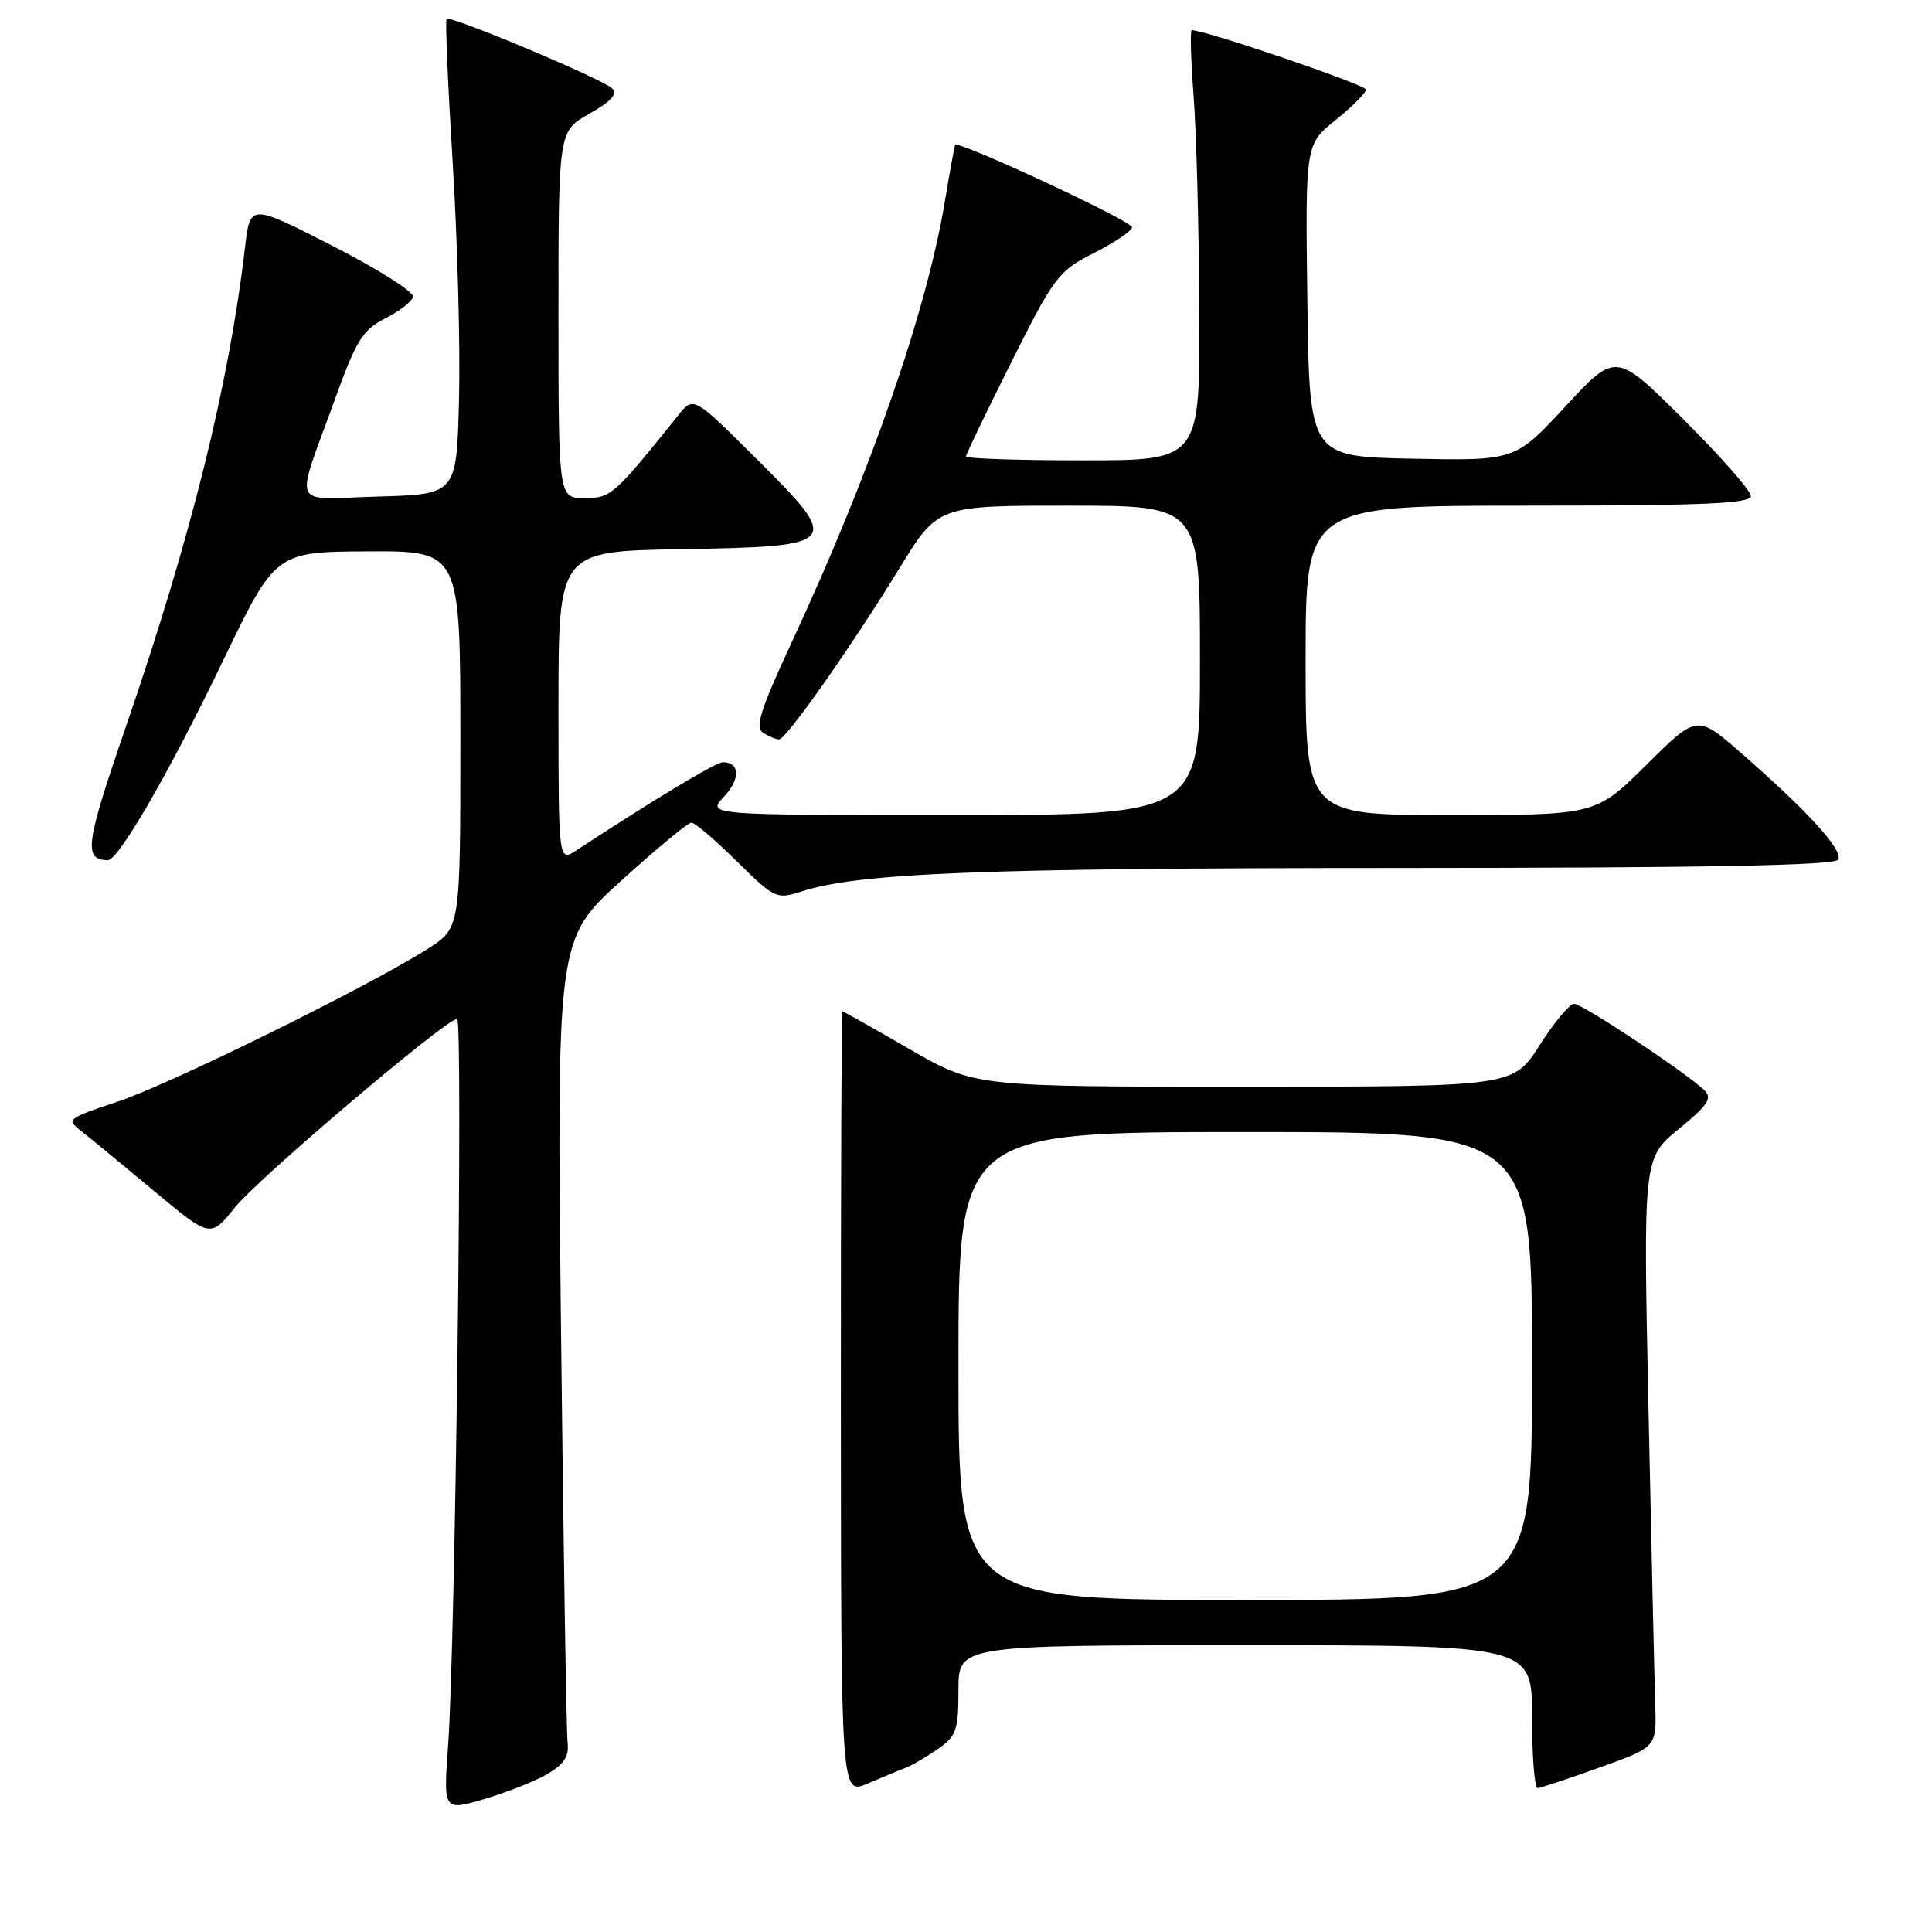 <?xml version="1.0" encoding="UTF-8" standalone="no"?>
<!DOCTYPE svg PUBLIC "-//W3C//DTD SVG 1.1//EN" "http://www.w3.org/Graphics/SVG/1.1/DTD/svg11.dtd" >
<svg xmlns="http://www.w3.org/2000/svg" xmlns:xlink="http://www.w3.org/1999/xlink" version="1.1" viewBox="0 0 256 256">
 <g >
 <path fill="currentColor"
d=" M 72.50 235.09 C 74.73 233.79 75.43 232.72 75.21 230.92 C 75.05 229.59 74.66 205.09 74.34 176.48 C 73.77 124.46 73.77 124.46 82.28 116.73 C 86.96 112.48 91.16 109.00 91.62 109.00 C 92.07 109.00 94.77 111.30 97.61 114.11 C 102.61 119.05 102.90 119.19 106.15 118.14 C 113.76 115.66 130.08 115.02 185.19 115.01 C 225.75 115.00 243.08 114.68 243.56 113.91 C 244.30 112.71 239.57 107.51 230.68 99.76 C 224.87 94.69 224.87 94.69 218.16 101.34 C 211.45 108.00 211.45 108.00 192.22 108.00 C 173.00 108.00 173.00 108.00 173.00 87.50 C 173.00 67.00 173.00 67.00 202.50 67.00 C 225.69 67.00 232.00 66.73 232.00 65.73 C 232.00 65.03 227.97 60.45 223.05 55.55 C 214.10 46.64 214.10 46.64 207.43 53.85 C 200.76 61.05 200.76 61.05 187.13 60.78 C 173.50 60.50 173.50 60.50 173.23 39.81 C 172.96 19.13 172.96 19.13 176.98 15.90 C 179.19 14.12 181.00 12.31 181.00 11.87 C 181.00 11.24 159.75 4.00 157.92 4.00 C 157.68 4.00 157.79 7.94 158.16 12.75 C 158.53 17.56 158.87 30.39 158.91 41.25 C 159.00 61.00 159.00 61.00 143.50 61.00 C 134.97 61.00 128.00 60.77 128.00 60.48 C 128.00 60.20 130.70 54.58 134.00 48.00 C 139.71 36.60 140.24 35.91 145.00 33.50 C 147.75 32.11 150.00 30.58 150.00 30.11 C 150.00 29.29 126.98 18.57 126.57 19.20 C 126.47 19.36 125.87 22.65 125.23 26.50 C 122.85 41.04 115.39 62.55 104.90 85.12 C 100.76 94.04 100.01 96.39 101.12 97.10 C 101.88 97.58 102.83 97.98 103.22 97.98 C 104.15 98.00 112.70 85.85 119.21 75.25 C 124.27 67.00 124.27 67.00 141.64 67.00 C 159.00 67.00 159.00 67.00 159.00 87.50 C 159.00 108.00 159.00 108.00 126.33 108.00 C 93.65 108.00 93.65 108.00 95.93 105.57 C 98.13 103.23 98.06 101.00 95.78 101.00 C 94.86 101.00 86.70 105.91 76.40 112.66 C 74.00 114.23 74.00 114.23 74.00 93.64 C 74.00 73.05 74.00 73.05 90.14 72.77 C 111.44 72.41 111.65 72.15 100.19 60.75 C 91.90 52.50 91.90 52.50 89.89 55.00 C 81.34 65.67 80.96 66.00 77.45 66.00 C 74.00 66.00 74.00 66.00 74.00 41.68 C 74.00 17.37 74.00 17.37 78.09 15.07 C 80.97 13.45 81.86 12.46 81.11 11.71 C 79.88 10.48 59.67 2.00 59.17 2.50 C 58.98 2.69 59.35 11.31 59.99 21.67 C 60.63 32.03 61.00 46.12 60.82 53.00 C 60.50 65.50 60.50 65.50 50.17 65.79 C 38.25 66.12 39.00 67.83 44.45 52.72 C 47.19 45.12 48.08 43.70 51.00 42.22 C 52.86 41.27 54.54 39.99 54.74 39.36 C 54.93 38.73 50.16 35.69 44.12 32.61 C 33.14 26.99 33.14 26.99 32.47 32.75 C 30.32 51.10 25.31 71.22 16.62 96.48 C 11.31 111.91 11.04 113.92 14.28 113.98 C 15.69 114.01 22.41 102.40 29.50 87.66 C 36.50 73.12 36.50 73.12 48.75 73.06 C 61.00 73.00 61.00 73.00 61.00 97.99 C 61.00 122.97 61.00 122.97 56.75 125.68 C 48.98 130.64 22.60 143.64 15.60 145.97 C 8.92 148.19 8.77 148.32 10.77 149.88 C 11.91 150.77 16.23 154.32 20.36 157.77 C 27.88 164.04 27.88 164.04 31.13 159.99 C 34.24 156.11 59.12 135.00 60.57 135.00 C 61.37 135.00 60.34 217.87 59.38 231.23 C 58.75 239.97 58.75 239.97 64.13 238.40 C 67.08 237.53 70.85 236.04 72.50 235.09 Z  M 120.00 234.25 C 120.83 233.93 122.74 232.82 124.25 231.77 C 126.73 230.05 127.00 229.27 127.00 223.93 C 127.00 218.00 127.00 218.00 165.00 218.00 C 203.00 218.00 203.00 218.00 203.00 227.50 C 203.00 232.72 203.34 236.97 203.75 236.94 C 204.16 236.90 207.88 235.67 212.00 234.19 C 219.50 231.50 219.50 231.50 219.33 226.00 C 219.23 222.97 218.83 205.42 218.44 186.98 C 217.73 153.47 217.73 153.47 222.44 149.60 C 226.34 146.41 226.93 145.51 225.83 144.45 C 223.41 142.12 209.66 133.00 208.57 133.01 C 207.98 133.01 205.93 135.48 204.00 138.50 C 200.50 143.99 200.50 143.99 164.83 143.99 C 129.16 144.00 129.16 144.00 120.50 139.00 C 115.74 136.25 111.74 134.00 111.62 134.00 C 111.50 134.00 111.41 157.36 111.42 185.92 C 111.44 237.84 111.44 237.84 114.97 236.33 C 116.91 235.50 119.17 234.56 120.00 234.25 Z  M 127.00 181.00 C 127.00 150.00 127.00 150.00 165.00 150.00 C 203.00 150.00 203.00 150.00 203.00 181.00 C 203.00 212.00 203.00 212.00 165.00 212.00 C 127.00 212.00 127.00 212.00 127.00 181.00 Z "/>
</g>
</svg>